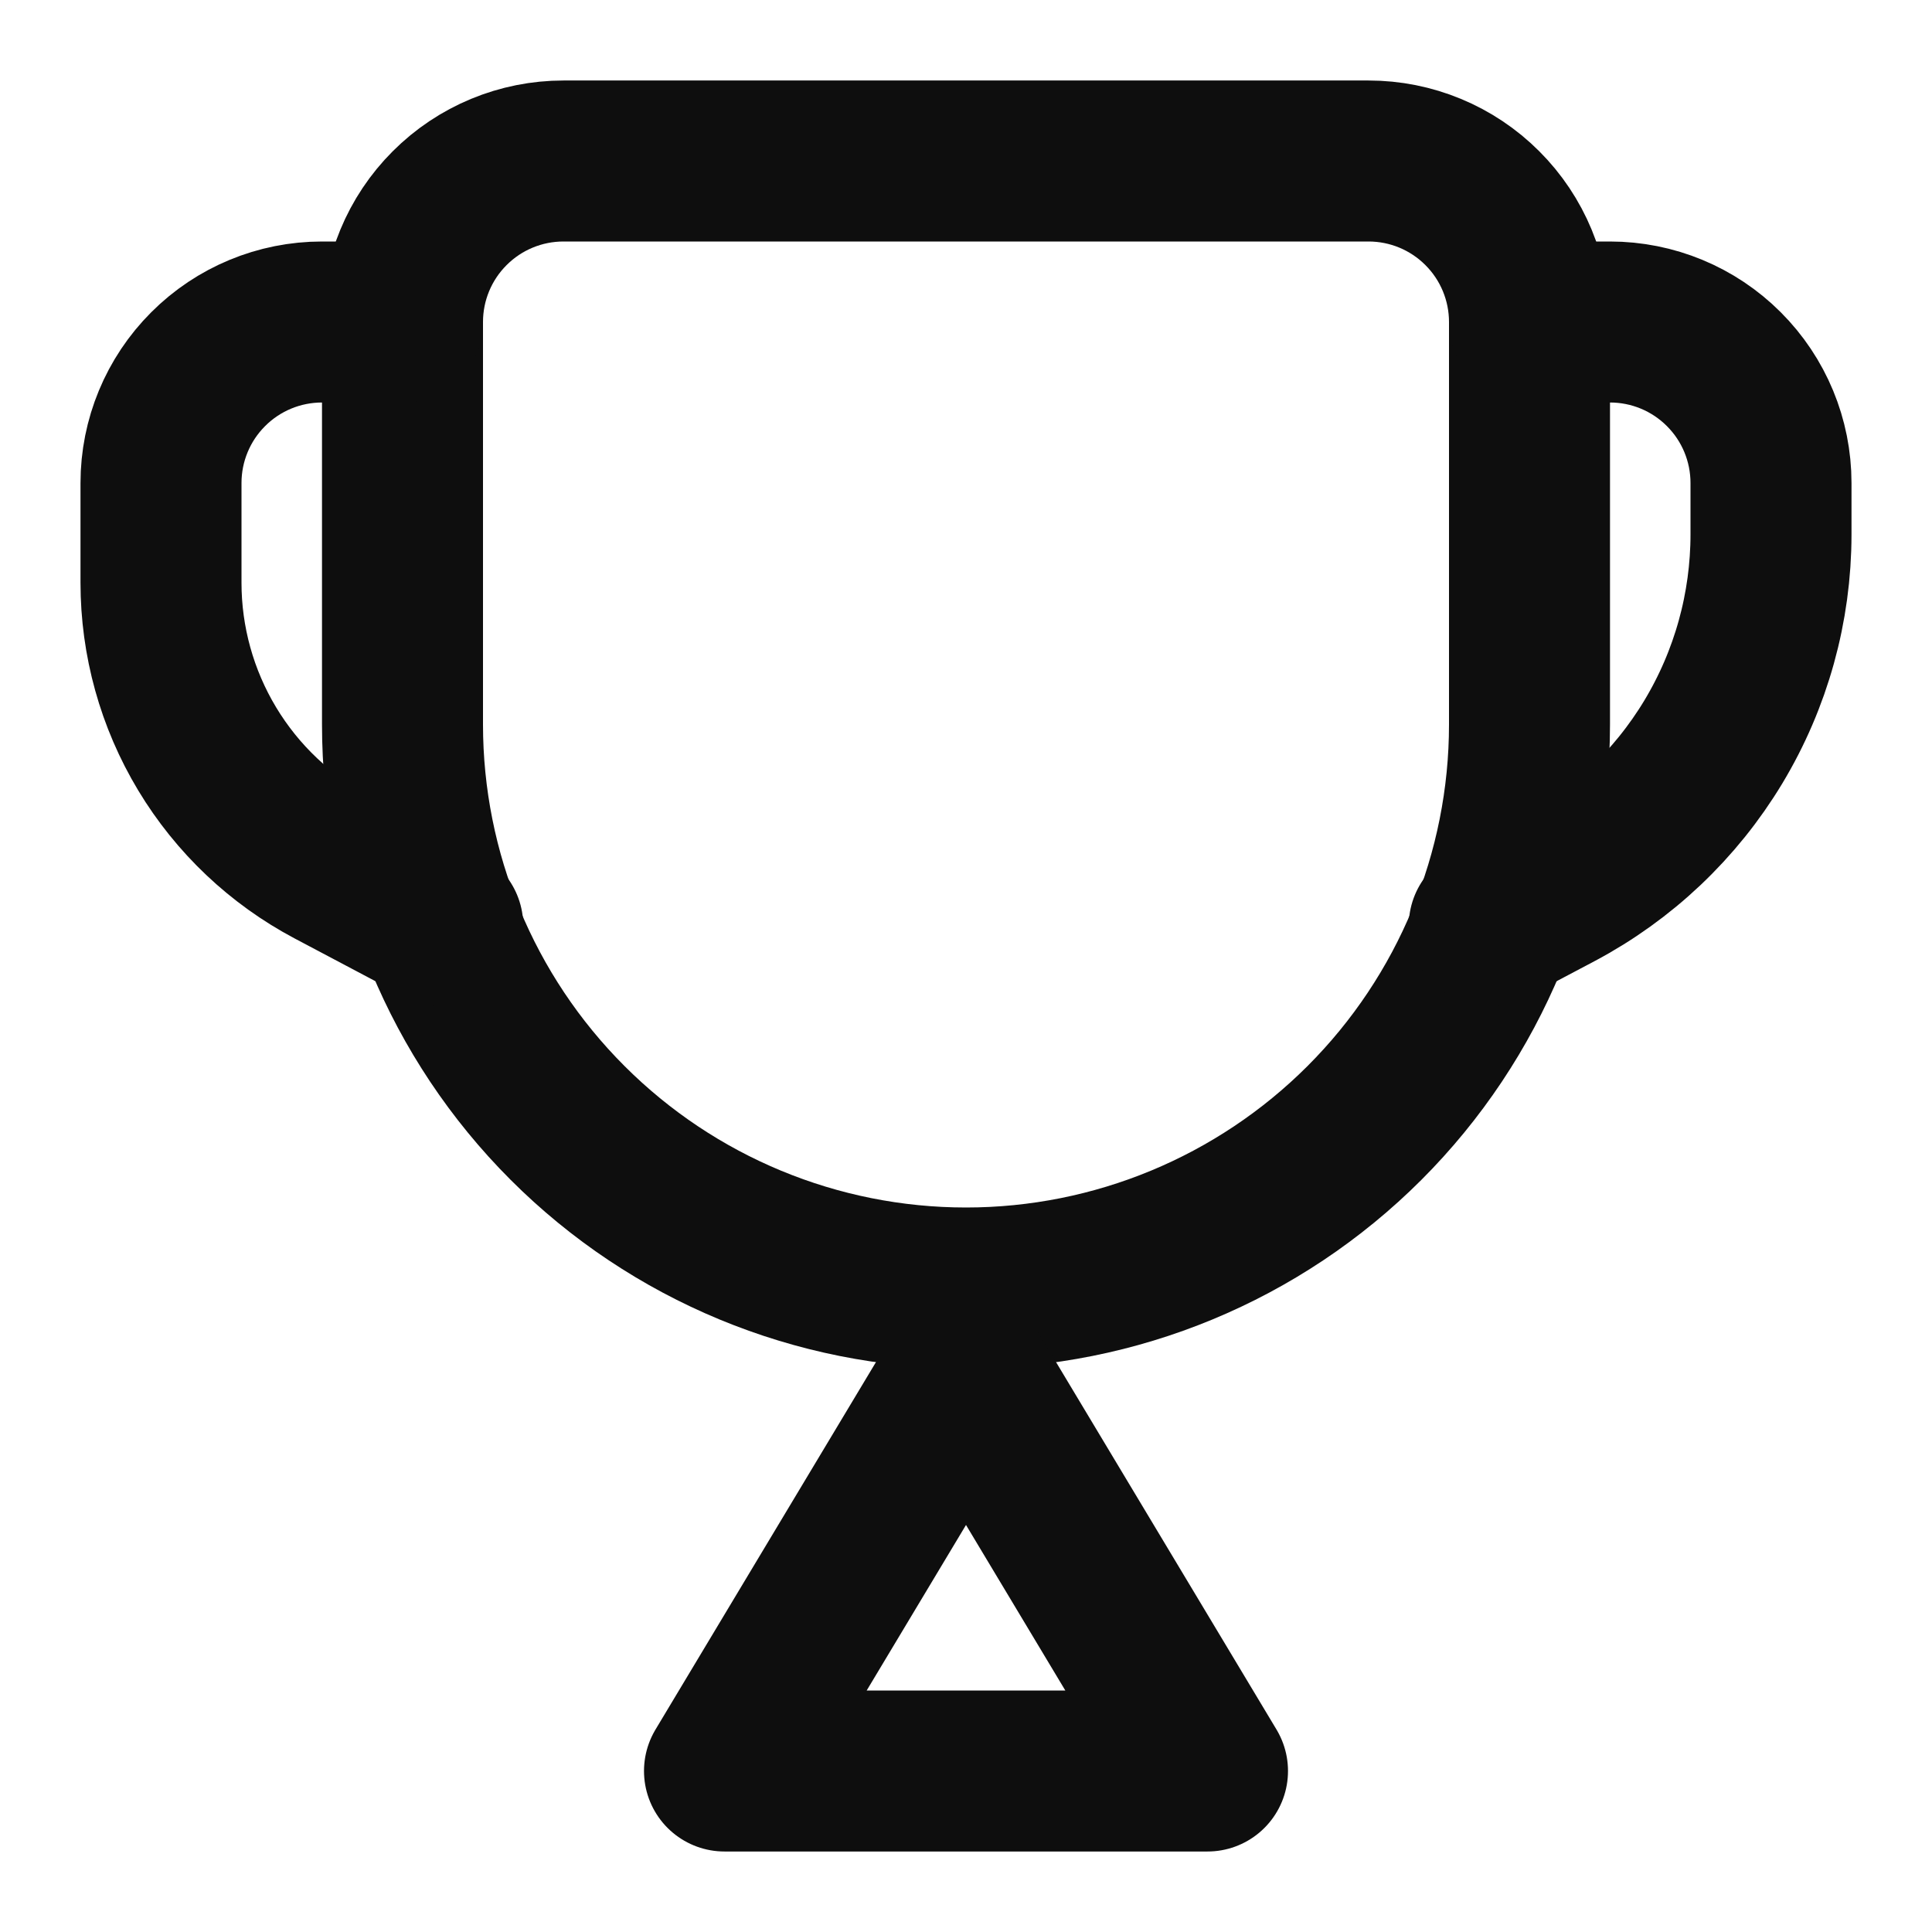 <svg width="48" height="48" viewBox="0 0 48 48" fill="none" xmlns="http://www.w3.org/2000/svg">
<path d="M10 8C10 6.939 10.421 5.922 11.172 5.172C11.922 4.421 12.939 4 14 4H34C35.061 4 36.078 4.421 36.828 5.172C37.579 5.922 38 6.939 38 8V18C38 21.713 36.525 25.274 33.9 27.899C31.274 30.525 27.713 32 24 32V32C20.287 32 16.726 30.525 14.101 27.899C11.475 25.274 10 21.713 10 18V8Z" stroke="#0E0E0E" stroke-width="4" stroke-linecap="round" stroke-linejoin="round"/>
<path d="M18 44H30L24 34L18 44Z" stroke="#0E0E0E" stroke-width="4" stroke-linecap="round" stroke-linejoin="round"/>
<path d="M10 8H8C6.939 8 5.922 8.421 5.172 9.172C4.421 9.922 4 10.939 4 12V14.478C4 15.932 4.396 17.358 5.146 18.604C5.896 19.85 6.971 20.867 8.256 21.548L11 23" stroke="#0E0E0E" stroke-width="4" stroke-linecap="round" stroke-linejoin="round"/>
<path d="M38 8H40C41.061 8 42.078 8.421 42.828 9.172C43.579 9.922 44 10.939 44 12V13.274C44 15.091 43.505 16.875 42.568 18.432C41.63 19.989 40.286 21.261 38.68 22.112L37 23" stroke="#0E0E0E" stroke-width="4" stroke-linecap="round" stroke-linejoin="round"/>
</svg>
